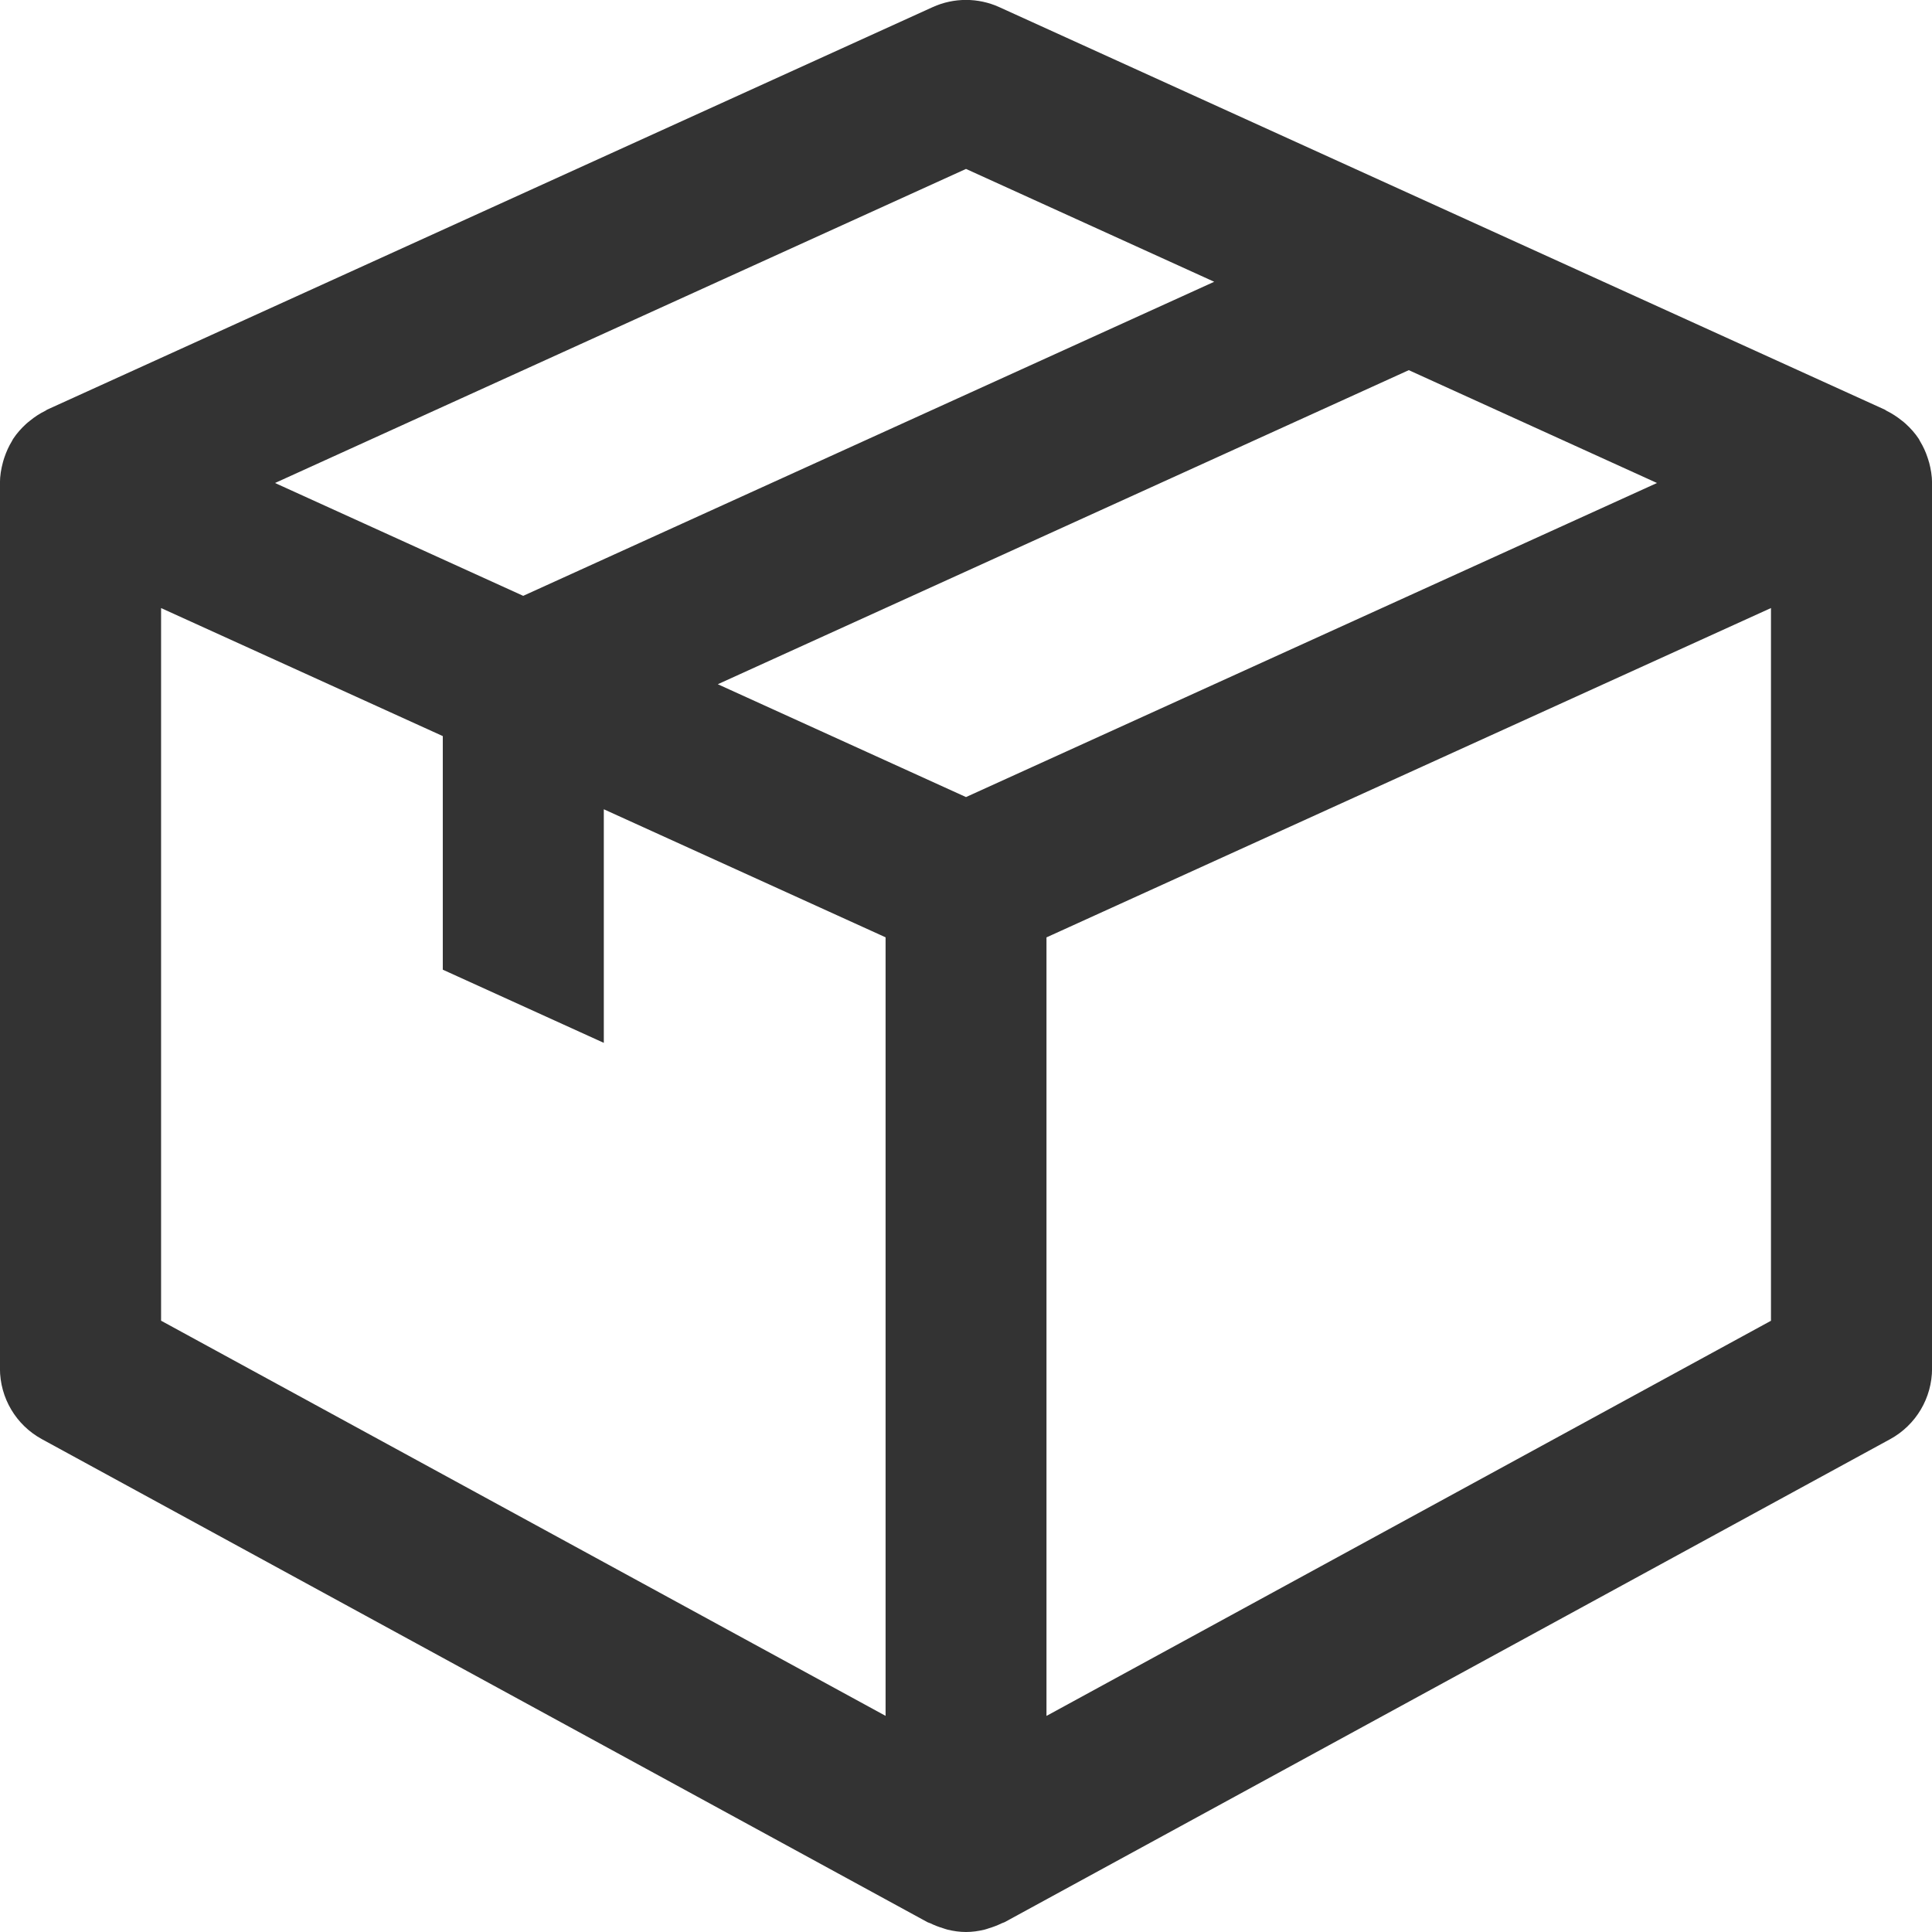 <?xml version="1.0" encoding="utf-8"?>
<!-- Generated by IcoMoon.io -->
<!DOCTYPE svg PUBLIC "-//W3C//DTD SVG 1.1//EN" "http://www.w3.org/Graphics/SVG/1.1/DTD/svg11.dtd">
<svg version="1.1" xmlns="http://www.w3.org/2000/svg" xmlns:xlink="http://www.w3.org/1999/xlink" width="32" height="32" viewBox="0 0 32 32">
<path fill="#333333" d="M31.951 7.659c-0.007-0.028-0.016-0.055-0.025-0.082-0.031-0.094-0.072-0.183-0.123-0.267-0.008-0.013-0.013-0.027-0.022-0.041-0.061-0.093-0.135-0.175-0.217-0.25-0.020-0.019-0.041-0.035-0.063-0.052-0.078-0.063-0.162-0.118-0.253-0.163-0.011-0.005-0.019-0.014-0.030-0.019l-14.667-6.667c-0.35-0.159-0.753-0.159-1.103 0l-14.667 6.667c-0.011 0.005-0.019 0.014-0.030 0.019-0.091 0.044-0.175 0.099-0.253 0.163-0.021 0.017-0.043 0.033-0.063 0.052-0.082 0.075-0.156 0.157-0.217 0.25-0.009 0.013-0.014 0.027-0.022 0.040-0.051 0.083-0.091 0.173-0.123 0.267-0.009 0.027-0.018 0.054-0.025 0.082-0.029 0.109-0.049 0.222-0.049 0.341v14.667c0 0.488 0.266 0.937 0.695 1.171l14.667 8c0.015 0.008 0.031 0.011 0.047 0.018 0.067 0.033 0.137 0.060 0.21 0.082 0.027 0.008 0.053 0.019 0.080 0.025 0.097 0.023 0.197 0.038 0.302 0.038s0.205-0.015 0.303-0.038c0.027-0.006 0.053-0.017 0.080-0.025 0.073-0.022 0.143-0.049 0.21-0.082 0.015-0.007 0.031-0.010 0.047-0.018l14.667-8c0.428-0.234 0.694-0.683 0.694-1.171v-14.667c0-0.119-0.021-0.231-0.049-0.341zM16 13.202l-4.111-1.869 11.445-5.202 4.111 1.869-11.445 5.202zM16 2.798l4.111 1.869-11.445 5.202-4.111-1.869 11.445-5.202zM2.667 10.071l4.667 2.121v3.869l2.667 1.212v-3.869l4.667 2.121v12.895l-12-6.545v-11.805zM17.333 28.421v-12.895l12-5.455v11.805l-12 6.545z"></path>
</svg>
